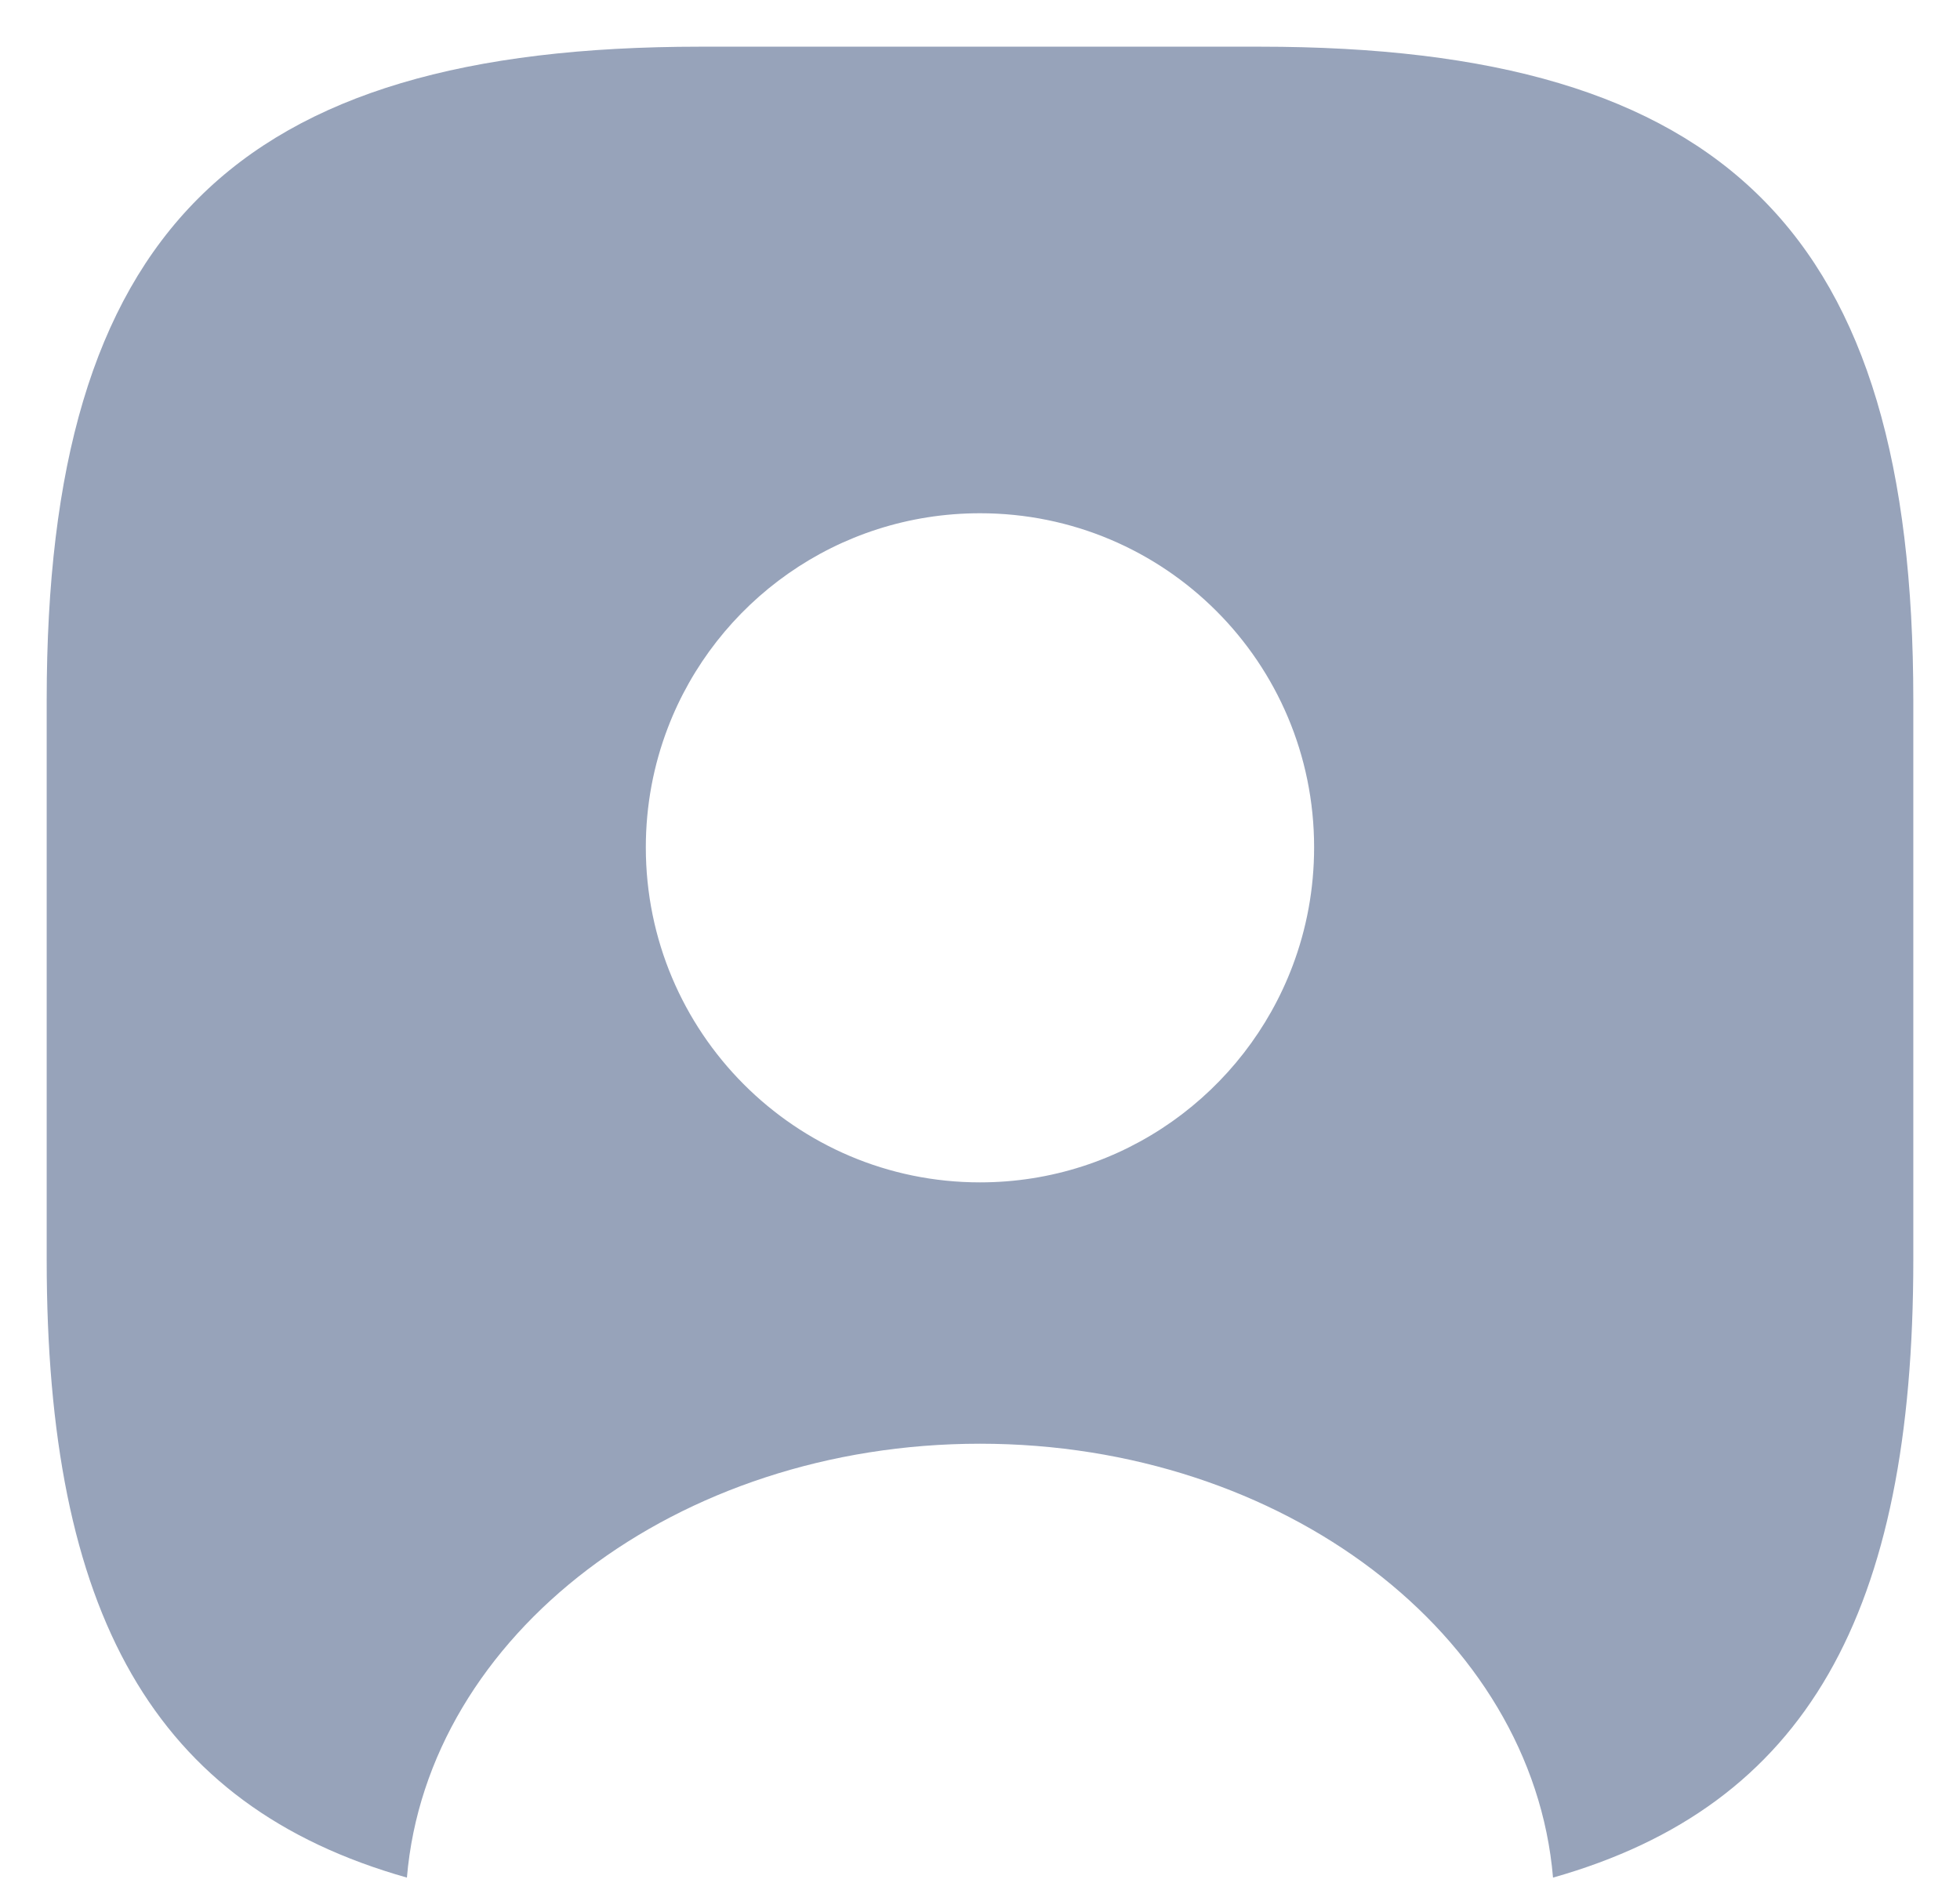 <svg width="28" height="27" viewBox="0 0 28 27" fill="none" xmlns="http://www.w3.org/2000/svg">
<g id="vuesax/linear/user-square">
<g id="user-square">
<path id="Subtract" fill-rule="evenodd" clip-rule="evenodd" d="M10 0.667H18C24.666 0.667 27.333 3.333 27.333 10V18C27.333 23.04 25.813 25.8 22.186 26.826C21.893 23.36 18.333 20.627 14 20.627C9.666 20.627 6.106 23.36 5.813 26.826C2.187 25.8 0.667 23.04 0.667 18V10C0.667 3.333 3.333 0.667 10 0.667ZM9.226 12.107C9.226 14.746 11.36 16.893 14 16.893C16.044 16.893 17.785 15.606 18.466 13.799C18.665 13.272 18.773 12.702 18.773 12.106C18.773 9.466 16.64 7.333 14 7.333C11.961 7.333 10.224 8.606 9.539 10.402C9.337 10.931 9.226 11.506 9.226 12.107Z" fill="#97A3BA"/>
</g>
</g>
</svg>
